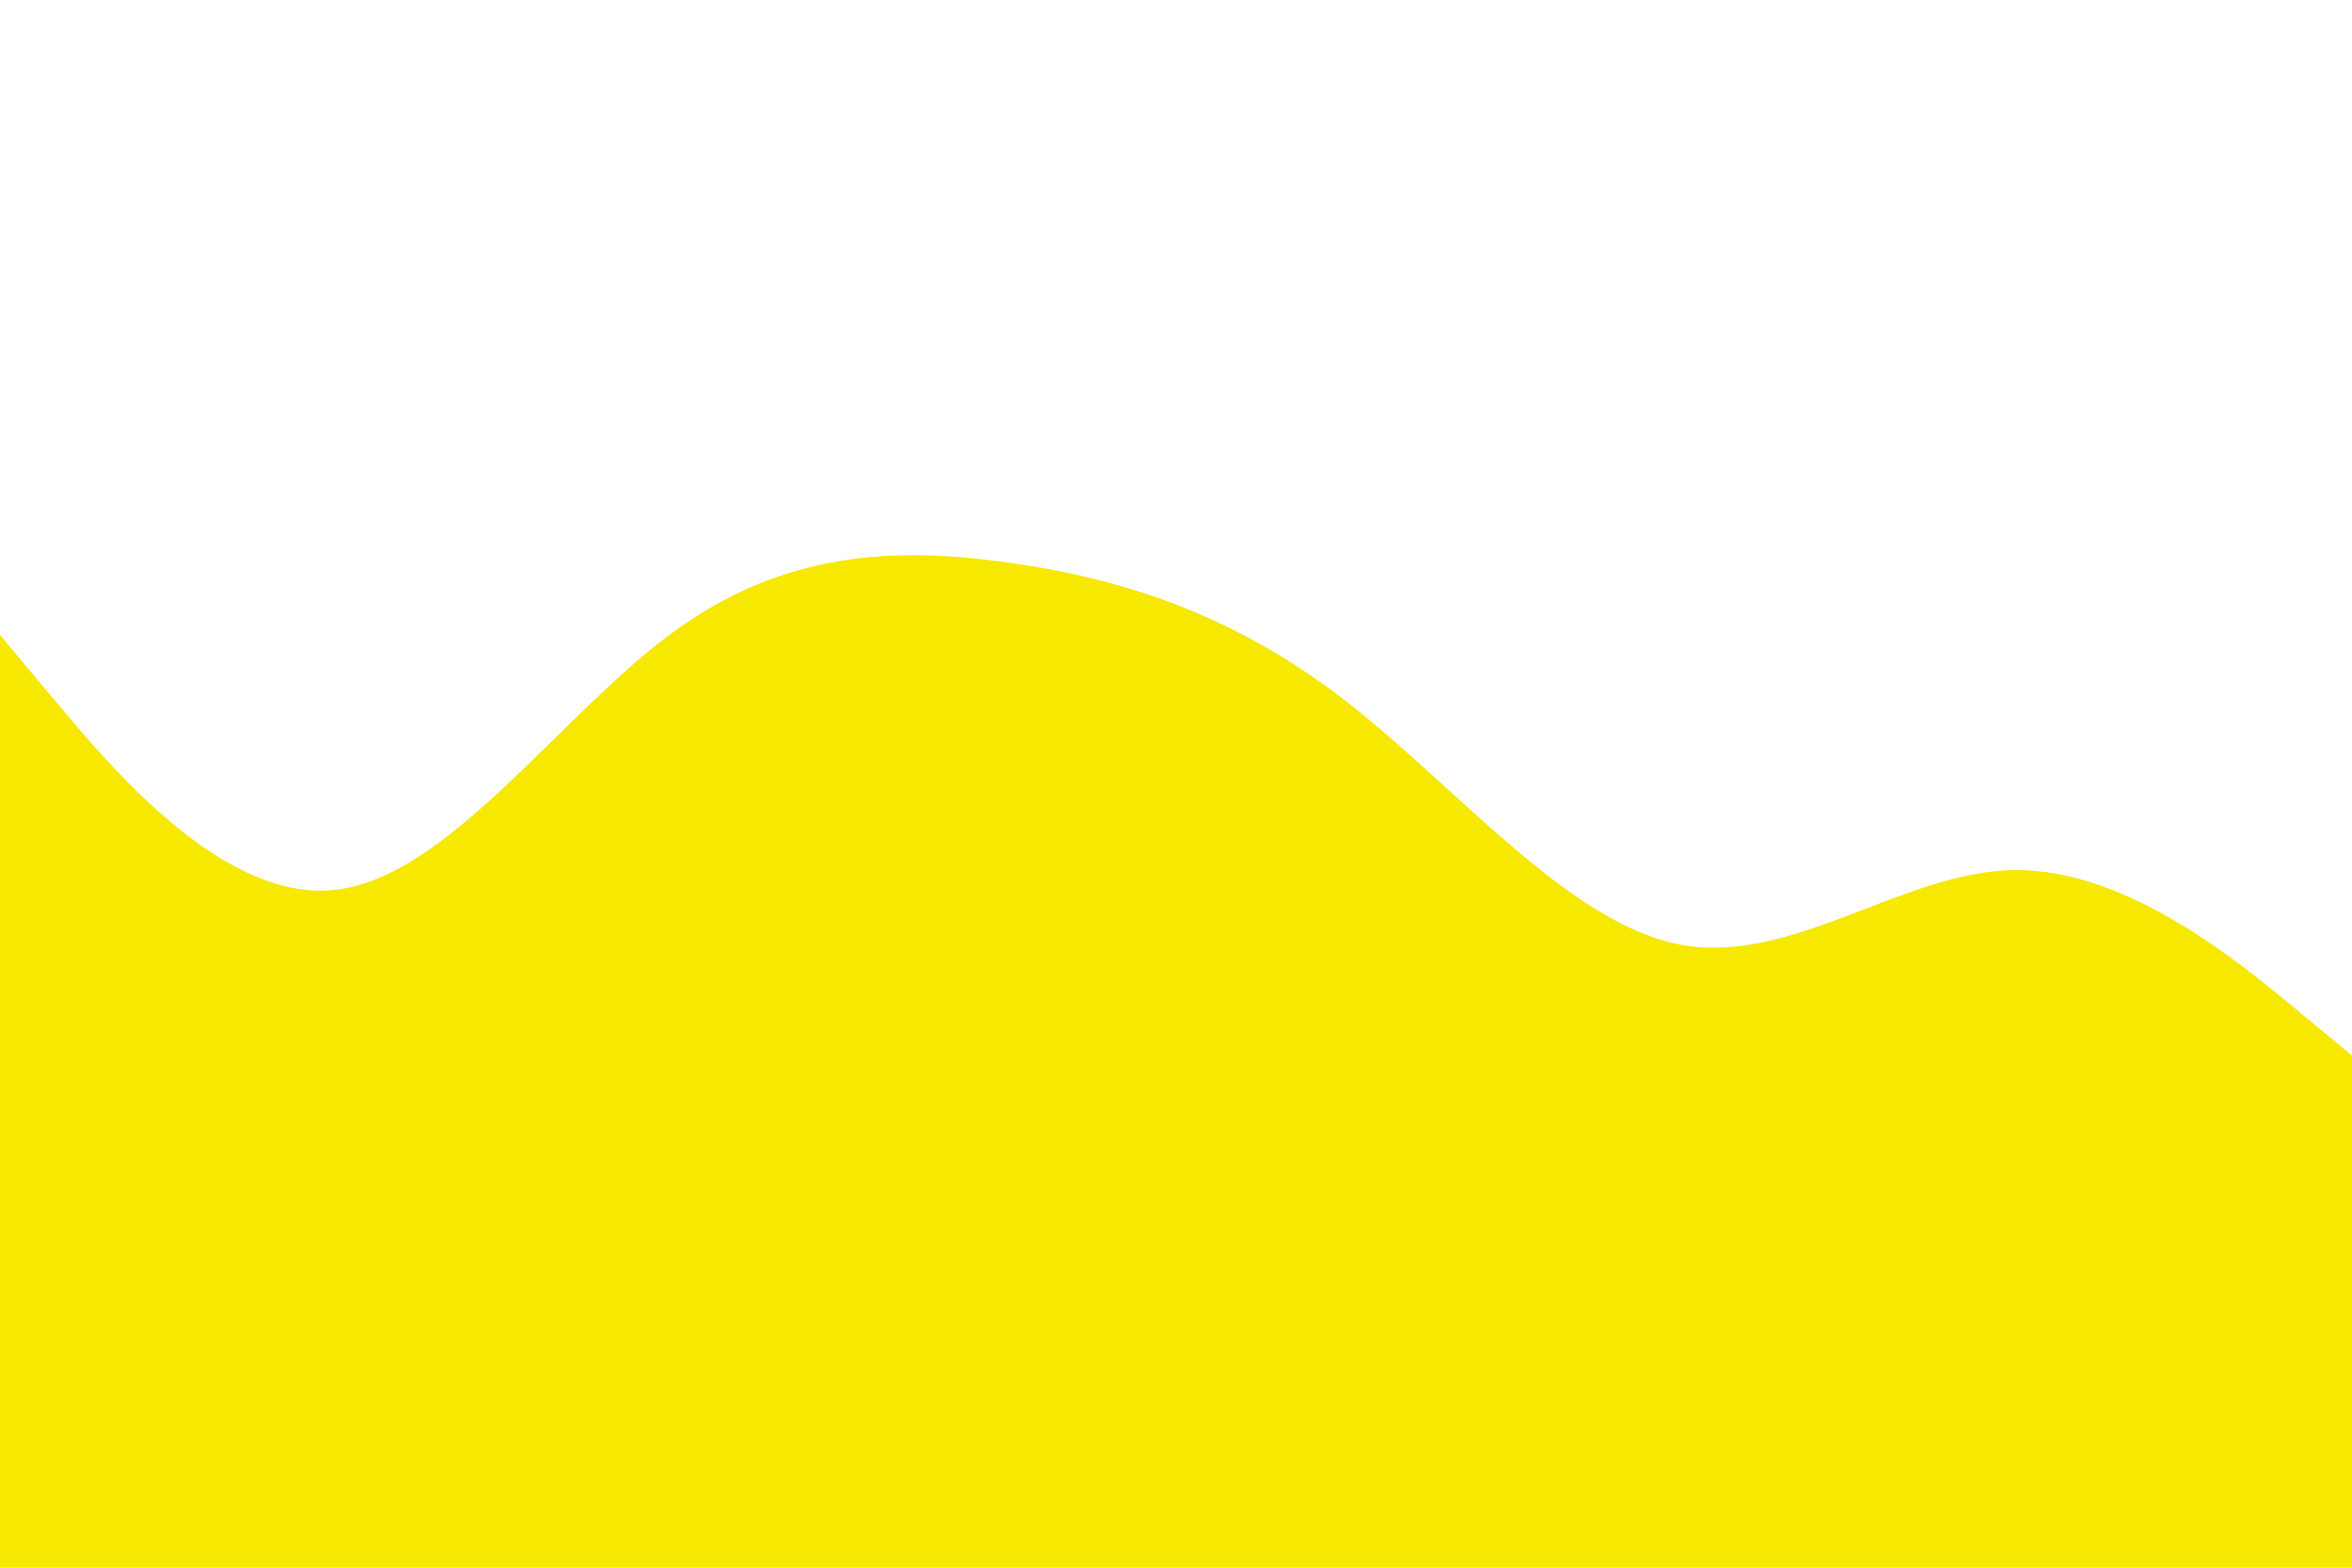 <svg id="visual" viewBox="0 0 900 600" width="900" height="600" xmlns="http://www.w3.org/2000/svg" xmlns:xlink="http://www.w3.org/1999/xlink" version="1.1"><path d="M0 243L21.5 268.7C43 294.3 86 345.7 128.8 340.5C171.7 335.3 214.3 273.7 257.2 242.2C300 210.7 343 209.3 385.8 215.3C428.7 221.3 471.3 234.7 514.2 267.7C557 300.7 600 353.3 642.8 361.5C685.7 369.7 728.3 333.3 771.2 333C814 332.7 857 368.3 878.5 386.2L900 404L900 601L878.5 601C857 601 814 601 771.2 601C728.3 601 685.7 601 642.8 601C600 601 557 601 514.2 601C471.3 601 428.7 601 385.8 601C343 601 300 601 257.2 601C214.3 601 171.7 601 128.8 601C86 601 43 601 21.5 601L0 601Z" fill="#f7e800" stroke-linecap="round" stroke-linejoin="miter"></path></svg>